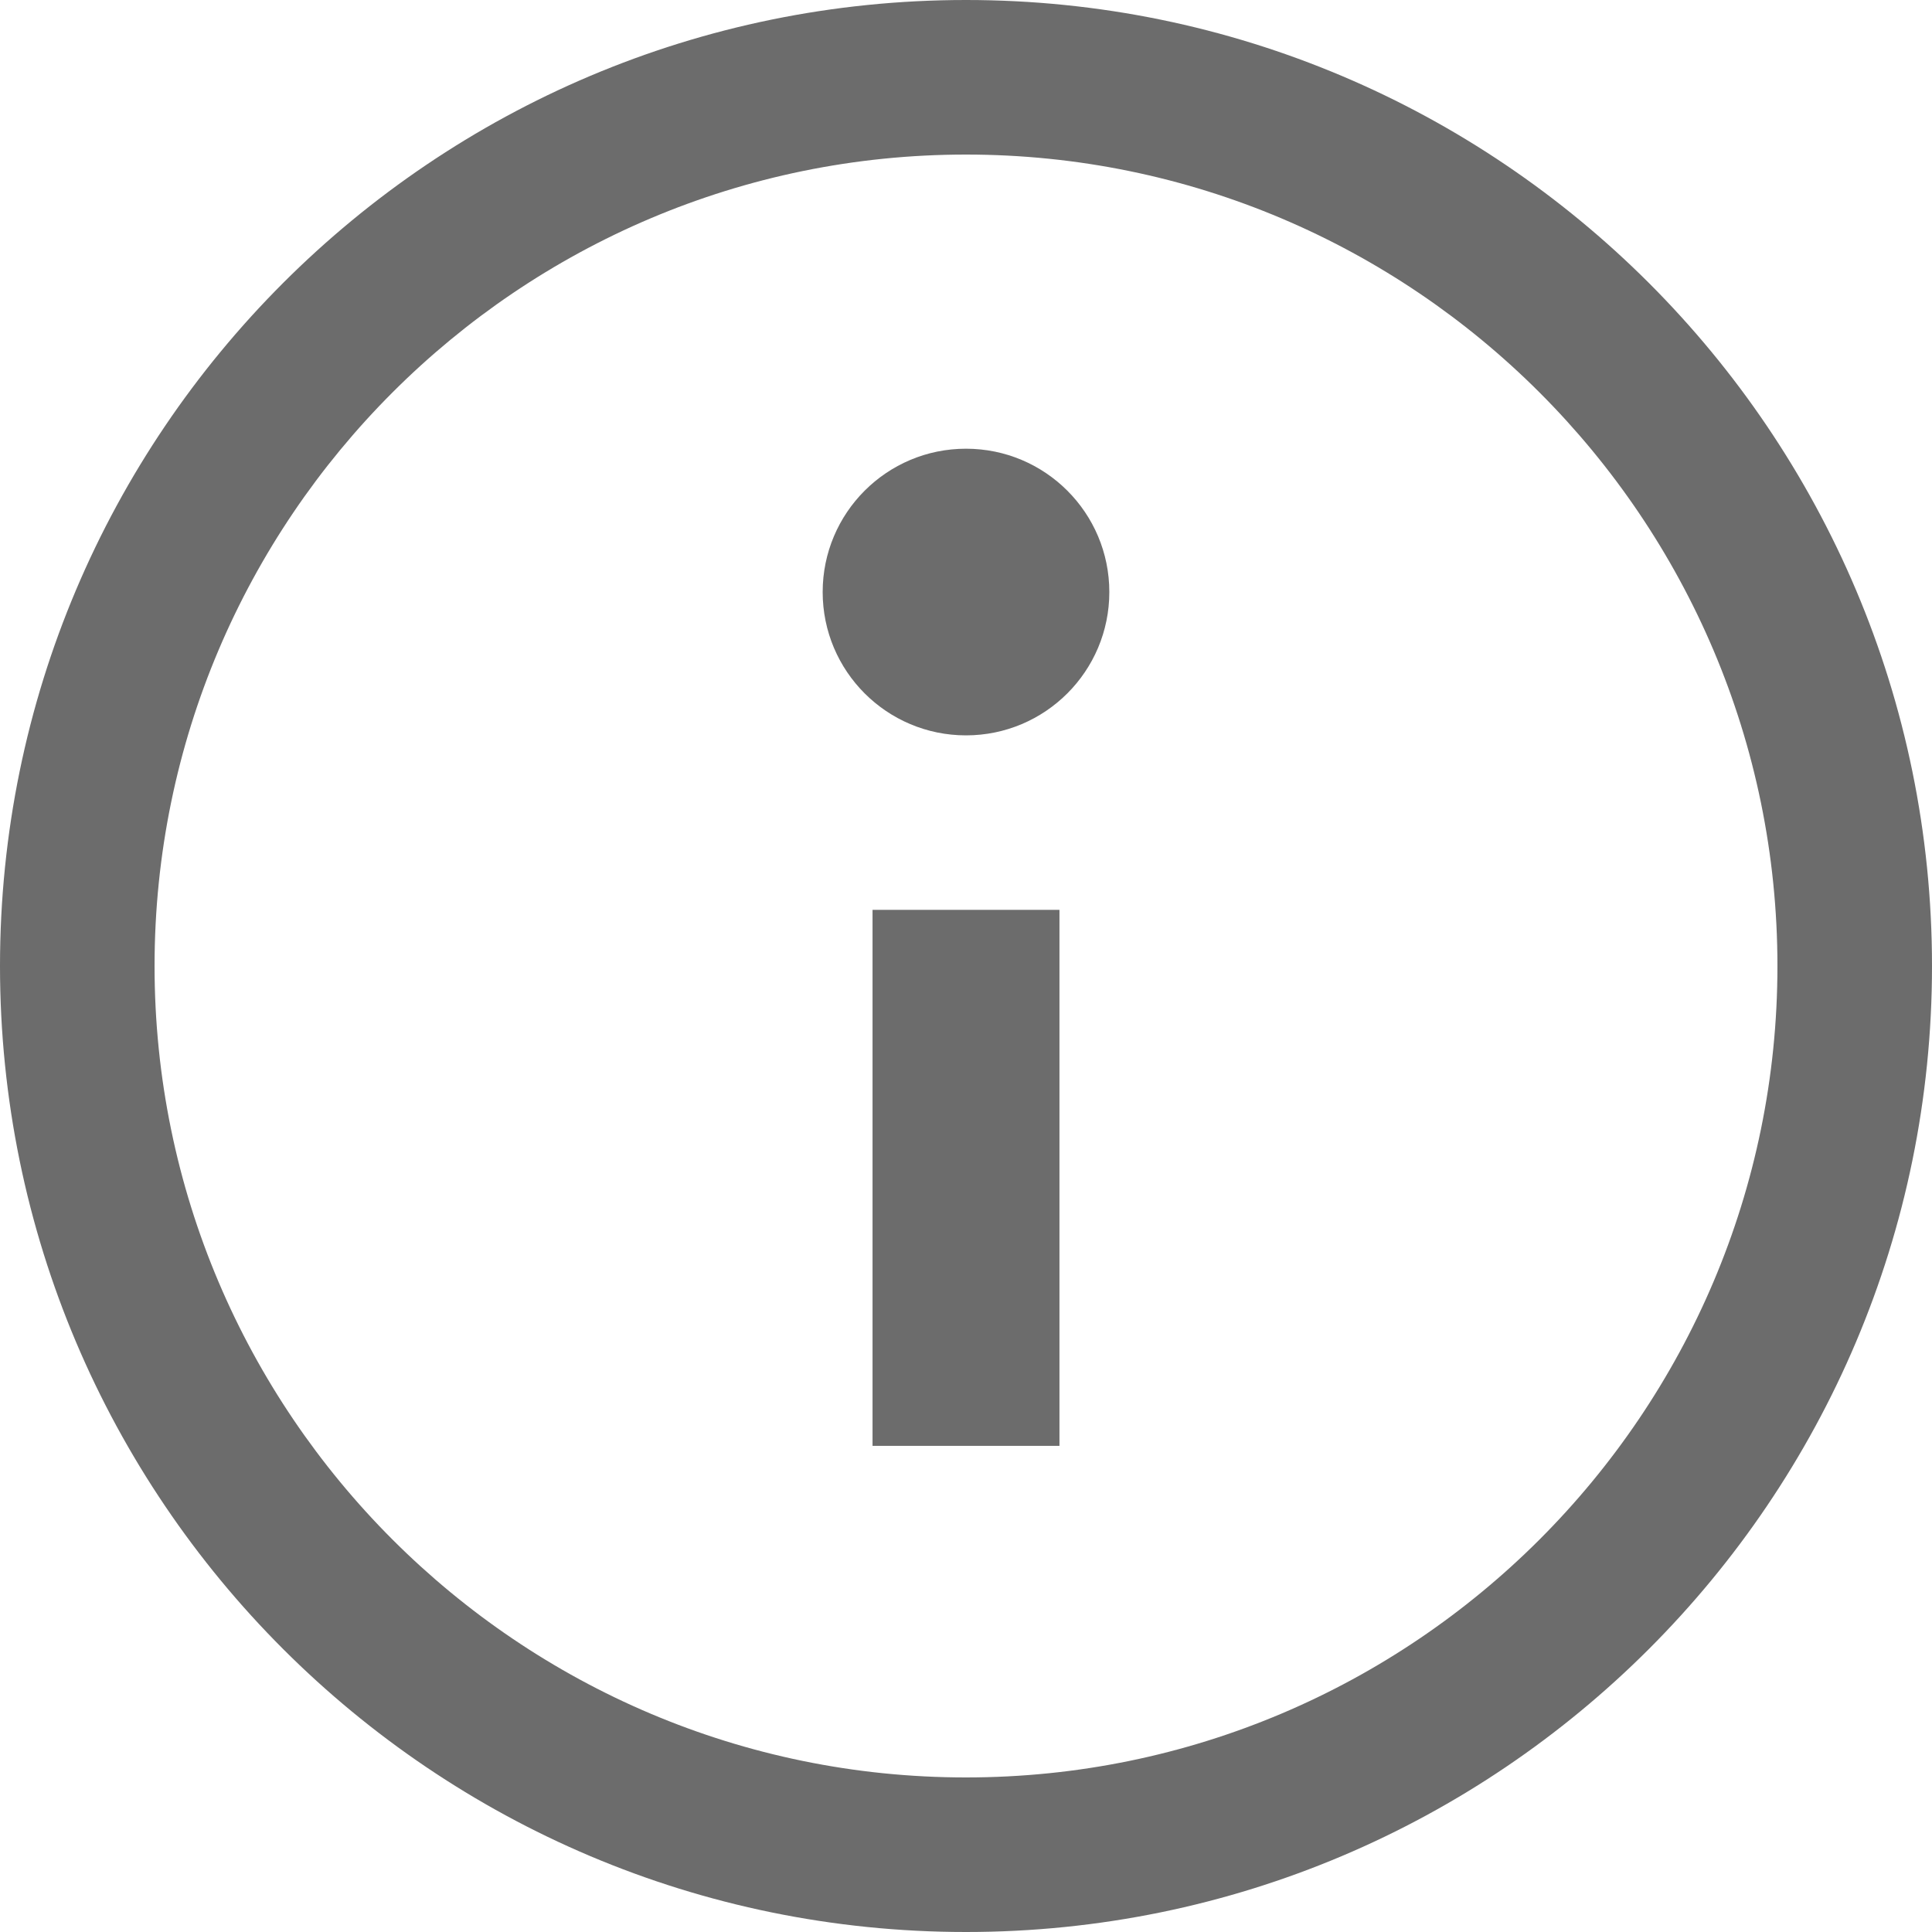 <?xml version="1.0" encoding="UTF-8"?>
<svg width="16px" height="16px" viewBox="0 0 16 16" version="1.1" xmlns="http://www.w3.org/2000/svg" xmlns:xlink="http://www.w3.org/1999/xlink">
    <!-- Generator: Sketch 53.2 (72643) - https://sketchapp.com -->
    <title>noun_Info_407794</title>
    <desc>Created with Sketch.</desc>
    <g id="Page-1" stroke="none" stroke-width="1" fill="none" fill-rule="evenodd">
        <g id="WhaleStreet-V2-B20-Pool-Copy-2" transform="translate(-440, -377)" fill="#6C6C6C" fill-rule="nonzero">
            <g id="Group-27" transform="translate(264, 271)">
                <g id="Group-17">
                    <g id="Group-29" transform="translate(87, 94)">
                        <g id="noun_Info_407794" transform="translate(89, 12)">
                            <path d="M8,1.28 C11.706,1.28 14.72,4.294 14.72,8 C14.72,11.706 11.706,14.72 8,14.72 C4.294,14.72 1.28,11.706 1.28,8 C1.28,4.294 4.294,1.28 8,1.28 L8,1.28 Z M8,0 C3.584,0 0,3.584 0,8 C0,12.416 3.584,16 8,16 C12.416,16 16,12.416 16,8 C16,3.584 12.416,0 8,0 L8,0 Z" id="Shape"></path>
                            <polygon id="Path" points="8.774 11.974 7.226 11.974 7.226 10.62 7.226 7.535 8.774 7.535"></polygon>
                            <circle id="Oval" cx="8" cy="4.903" r="1.187"></circle>
                        </g>
                    </g>
                </g>
            </g>
        </g>
    </g>
</svg>